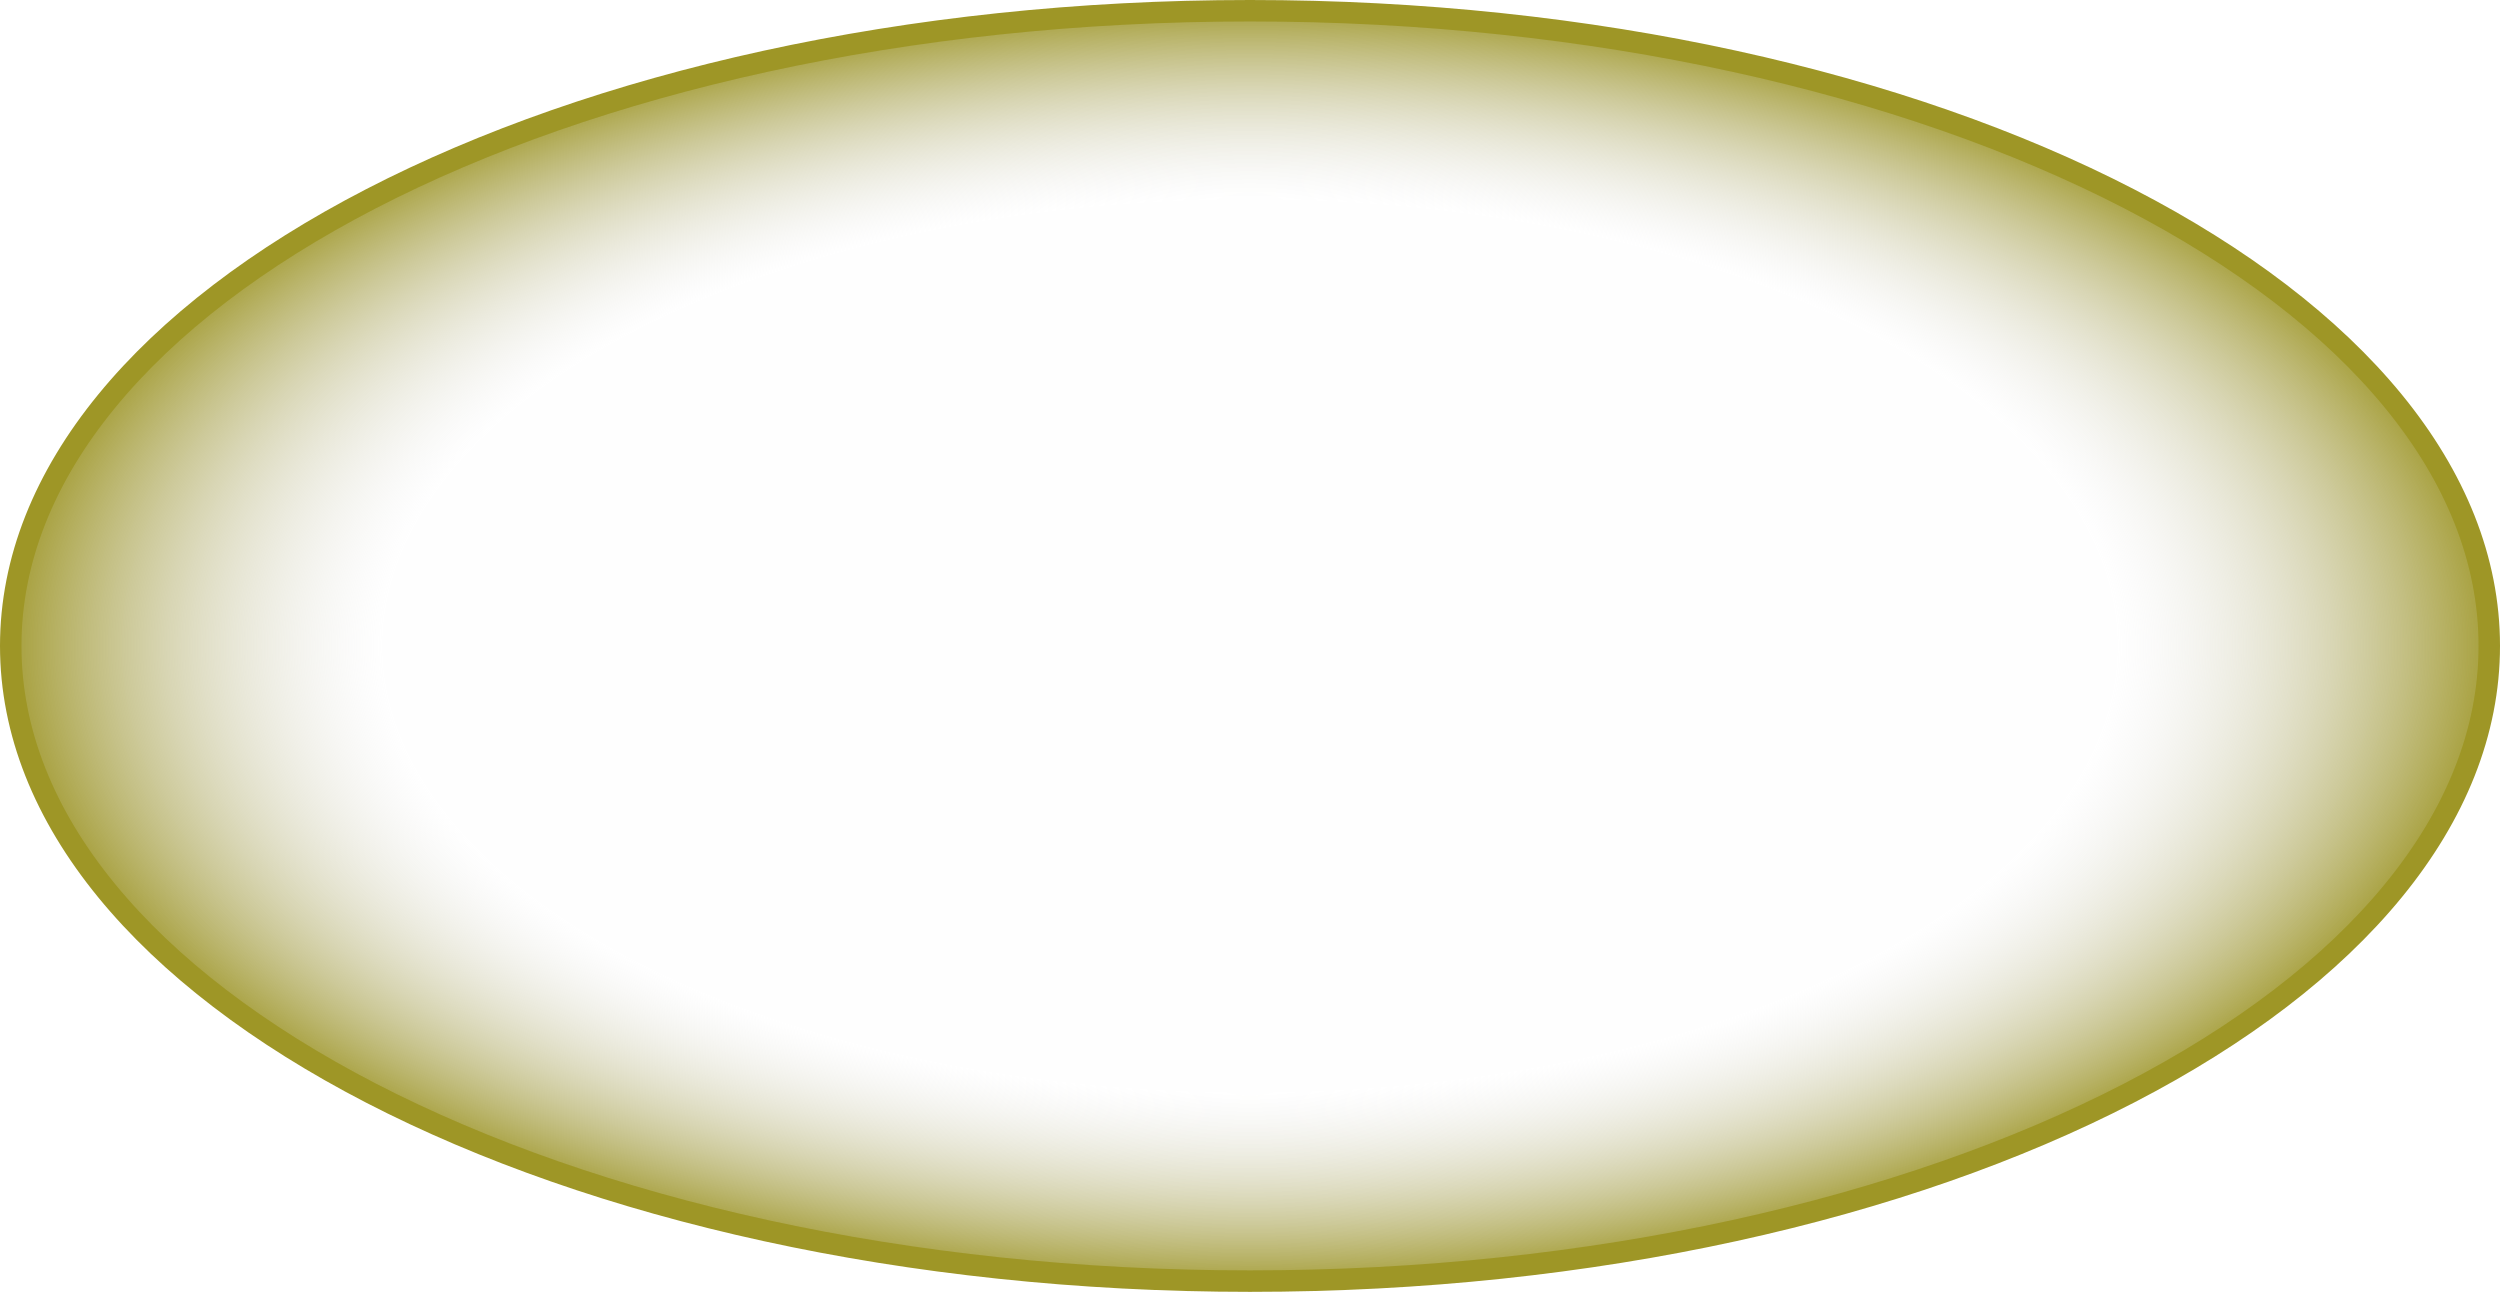 <svg width="1165" height="602" viewBox="0 0 1165 602" fill="none" xmlns="http://www.w3.org/2000/svg">
<path d="M5 301C5 220.709 68.084 146.768 172.905 92.603C277.472 38.569 422.278 5 582.5 5C742.722 5 887.528 38.569 992.095 92.603C1096.92 146.768 1160 220.709 1160 301C1160 381.291 1096.92 455.232 992.095 509.397C887.528 563.431 742.722 597 582.5 597C422.278 597 277.472 563.431 172.905 509.397C68.084 455.232 5 381.291 5 301Z" fill="url(#paint0_radial_325_3)" stroke="#9E9626" stroke-width="10"/>
<defs>
<radialGradient id="paint0_radial_325_3" cx="0" cy="0" r="1" gradientUnits="userSpaceOnUse" gradientTransform="translate(582.5 301) scale(582.5 301)">
<stop offset="0.688" stop-color="#D9D9D9" stop-opacity="0.01"/>
<stop offset="1" stop-color="#9E9626"/>
</radialGradient>
</defs>
</svg>
